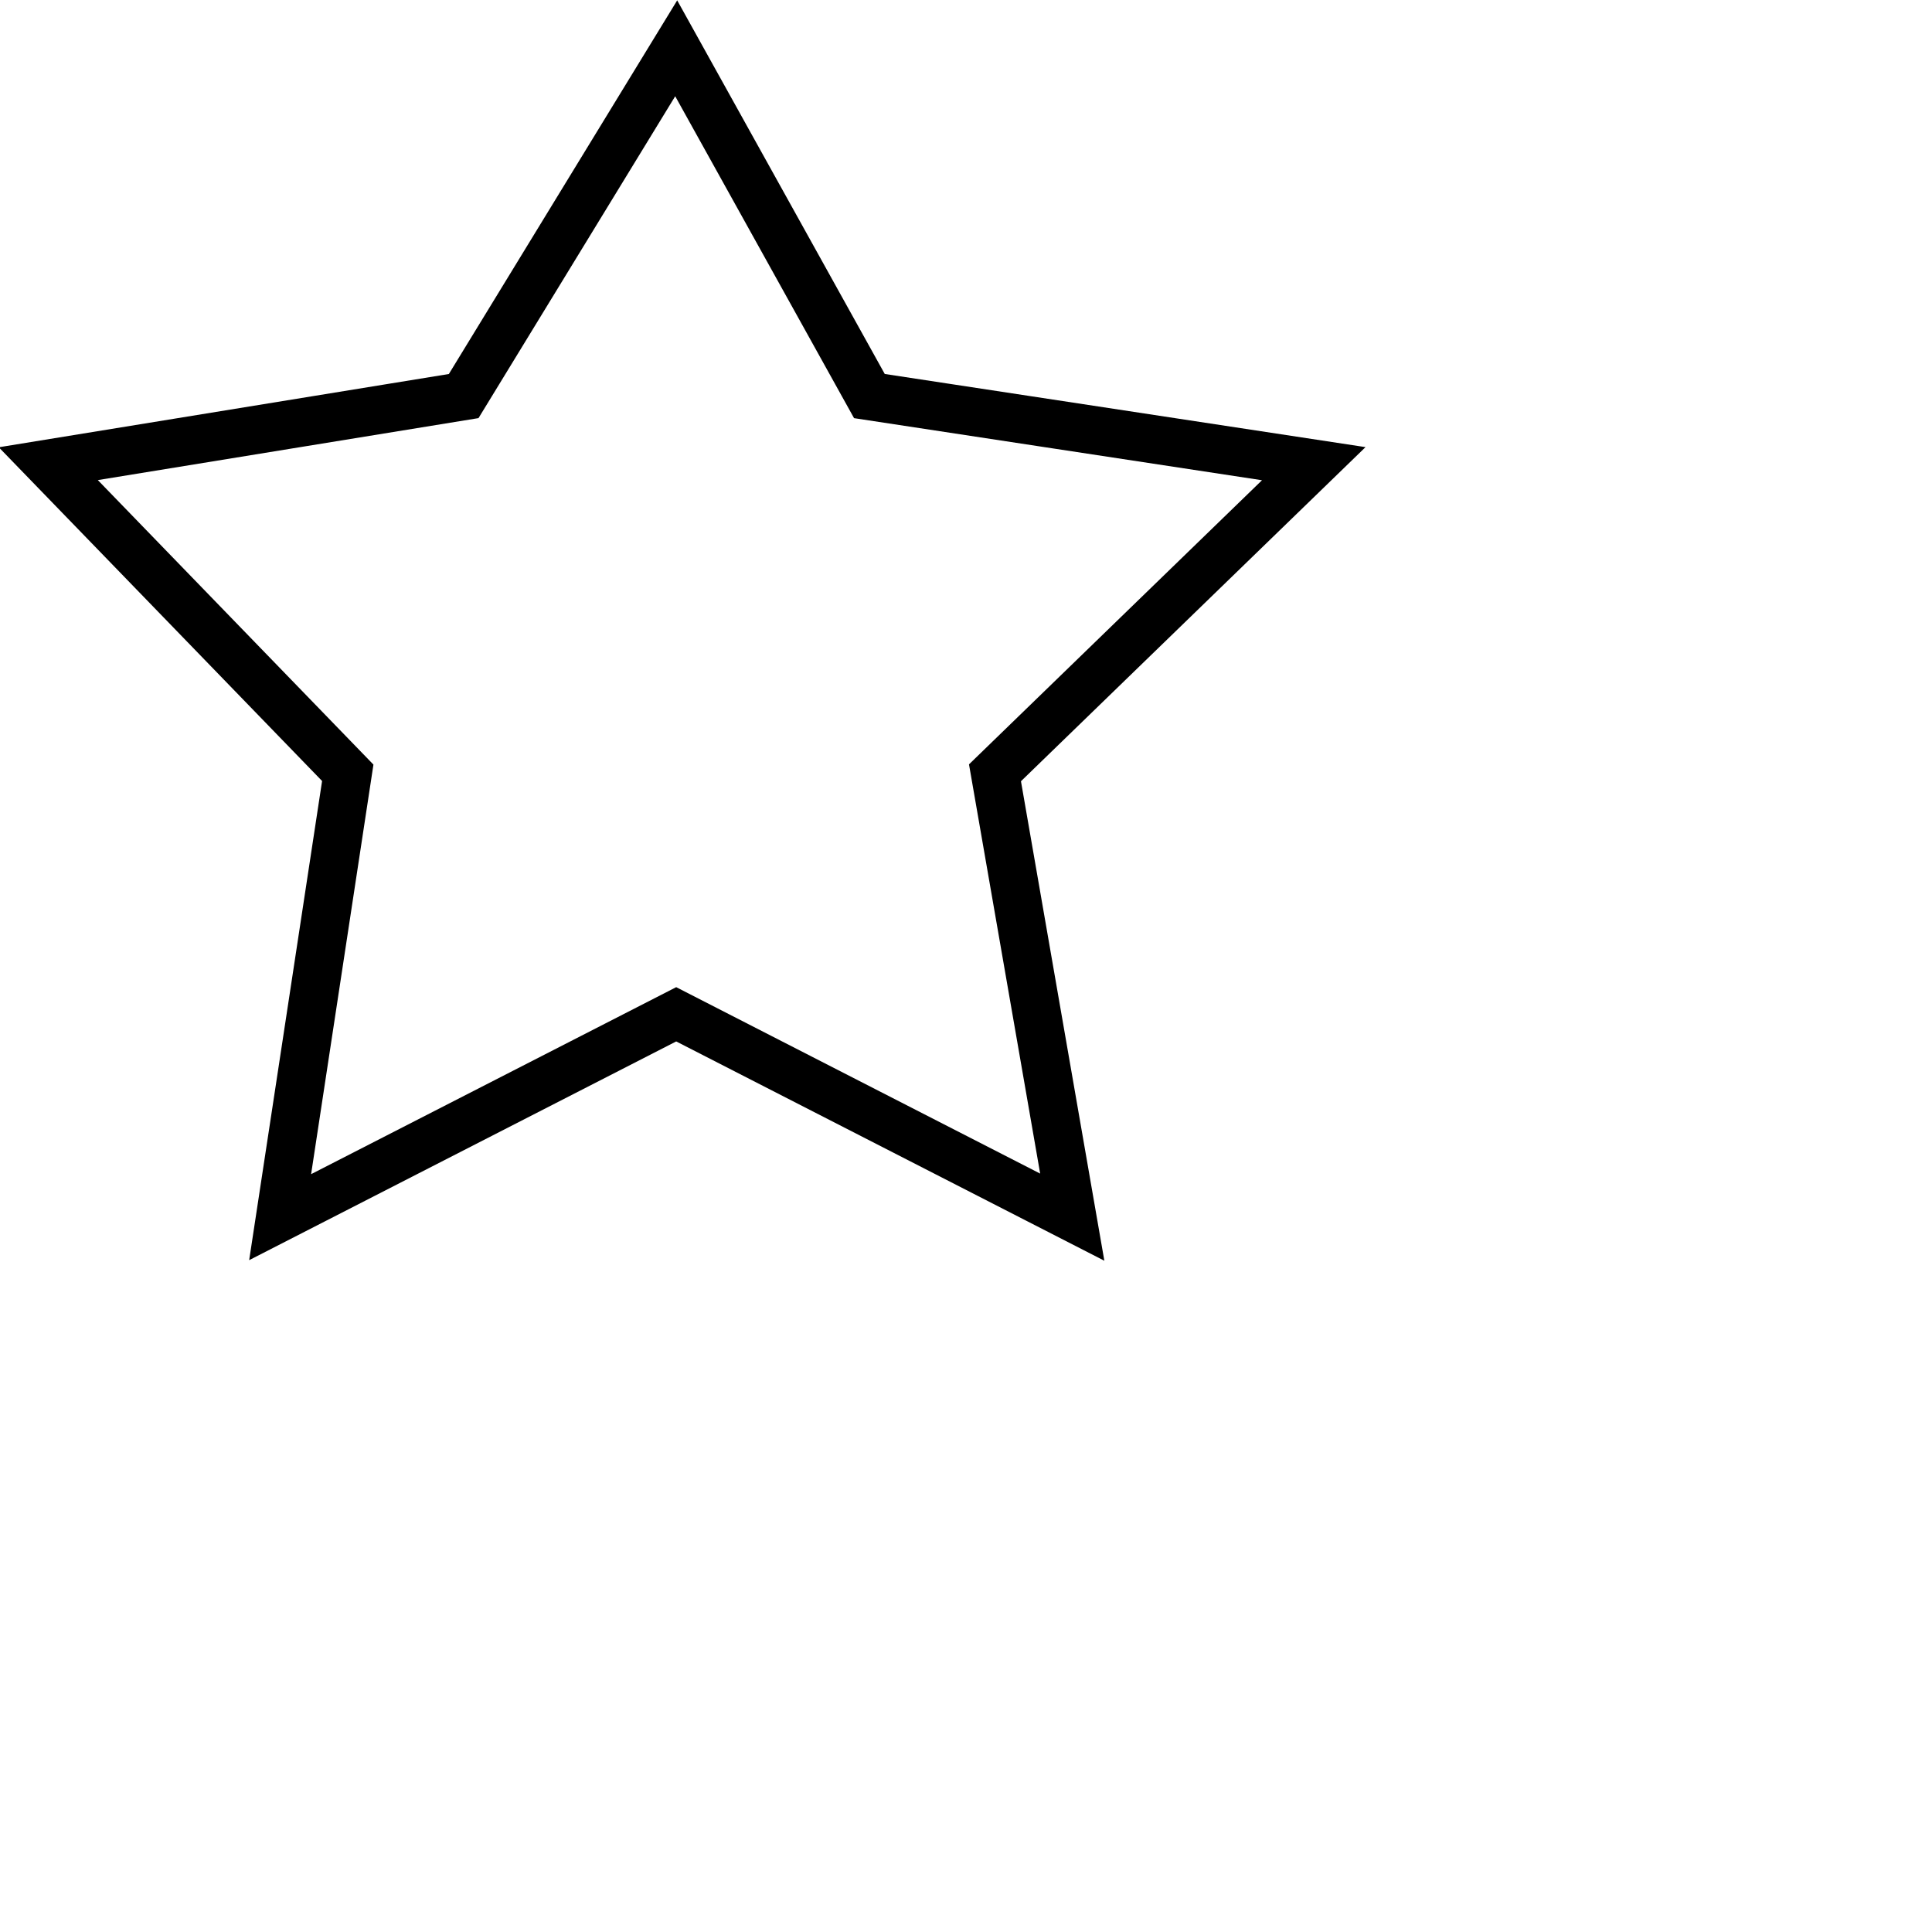 
<svg viewBox="0 0 200 200" width="100" height="100"  xmlns="http://www.w3.org/2000/svg" class="star">
	<style>
	.star {
	  fill: transparent;
	  transition: all ease 1s;
	}
	.star:hover {
	  fill: aquamarine;
	}
</style>
    <path stroke="#000" stroke-width="5" d="M70 5l20 36 46 7-33 32 8 46-41-21-41 21 7-46L5 48l43-7z"/>
</svg>


